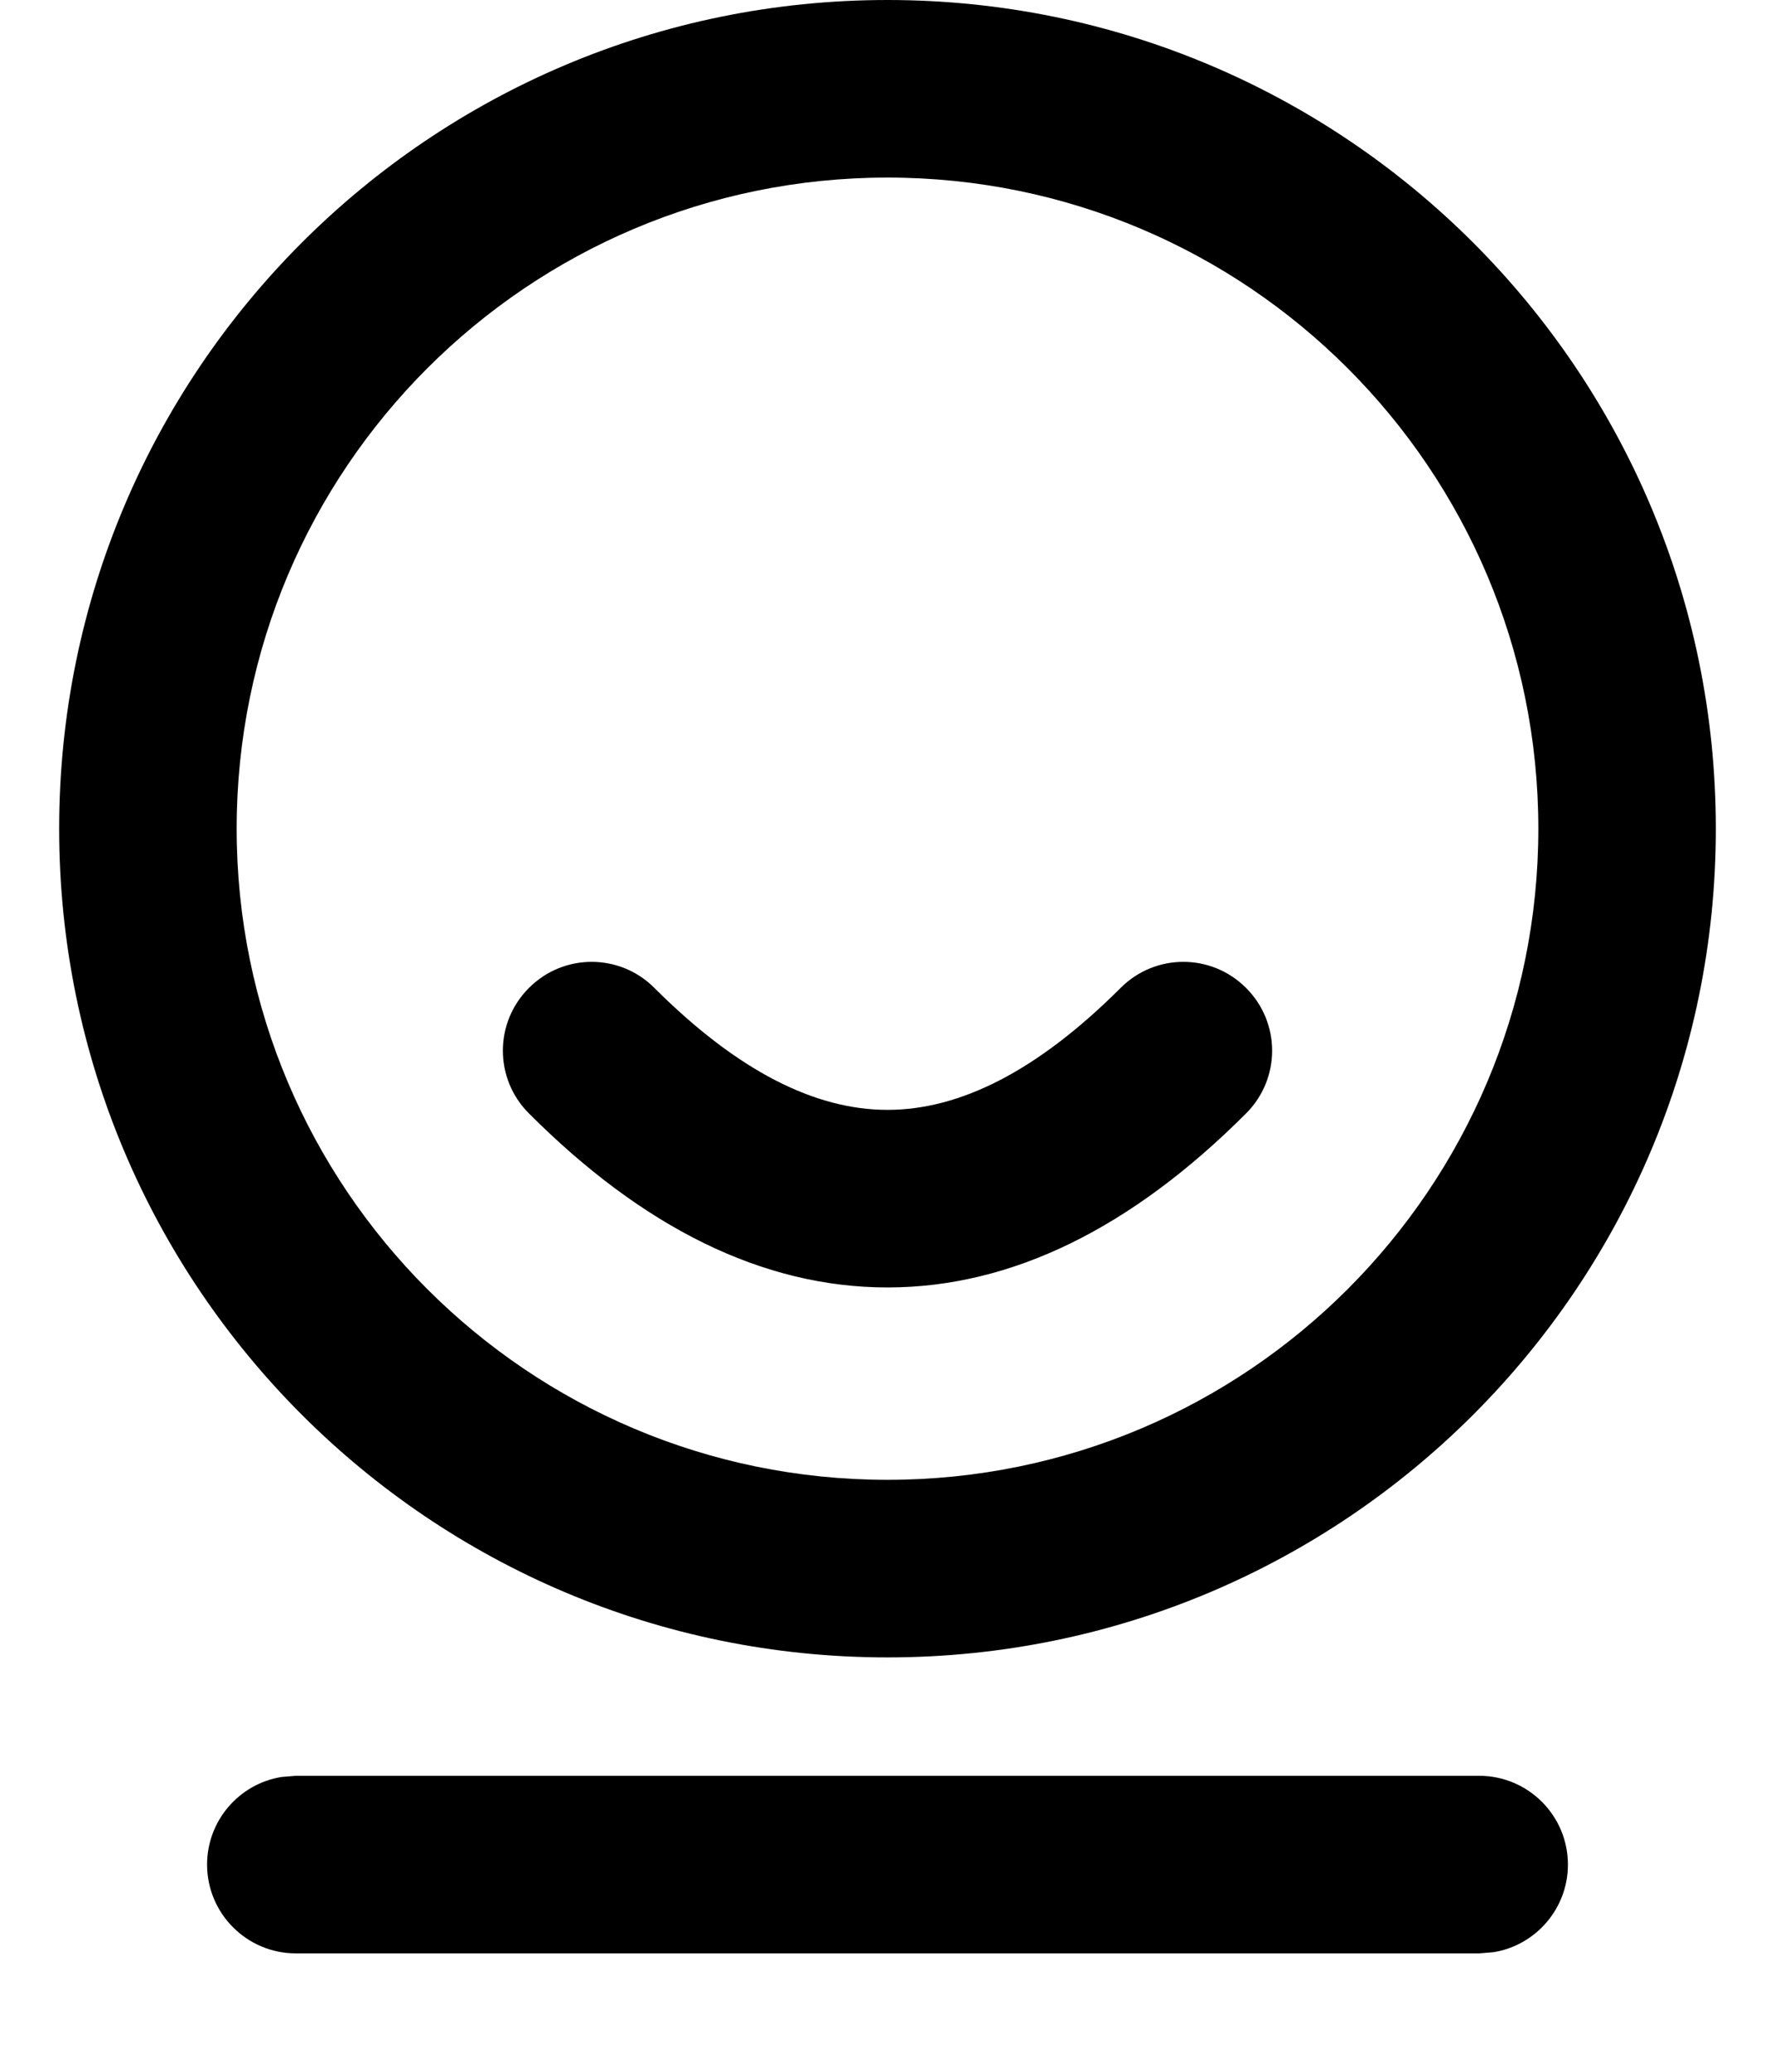 <?xml version="1.0" encoding="UTF-8"?>
<svg width="12px" fill="currentColor" height="14px" viewBox="0 0 12 14" version="1.1" xmlns="http://www.w3.org/2000/svg" xmlns:xlink="http://www.w3.org/1999/xlink">
    <!-- Generator: Sketch 60.1 (88133) - https://sketch.com -->
    <title>用户分析_normal</title>
    <desc>Created with Sketch.</desc>
    <g id="页面-1" stroke="none" stroke-width="1" fill-rule="evenodd">
        <g id="icon" transform="translate(-39, -38)">
            <g id="用户分析_normal" transform="translate(35, 35)">
                <rect id="矩形" opacity="0" x="0" y="0" width="20" height="20"></rect>
                <g id="编组-15" transform="translate(4, 2)"></g>
                <path d="M14,15 C14.331,15 14.6,15.269 14.6,15.6 C14.6,15.898 14.382,16.146 14.097,16.192 L14,16.2 L6,16.2 C5.669,16.2 5.4,15.931 5.4,15.6 C5.4,15.302 5.618,15.054 5.903,15.008 L6,15 L14,15 Z M10,3 C13.093,3 15.6,5.507 15.6,8.6 C15.6,11.693 13.093,14.2 10,14.2 C6.907,14.2 4.4,11.693 4.4,8.6 C4.4,5.507 6.907,3 10,3 Z M10,4.2 C7.57,4.2 5.6,6.17 5.6,8.6 C5.6,11.03 7.57,13 10,13 C12.43,13 14.4,11.03 14.4,8.6 C14.4,6.17 12.43,4.2 10,4.2 Z M8.424,9.676 C8.987,10.238 9.51,10.5 10,10.5 C10.49,10.5 11.013,10.238 11.576,9.676 C11.81,9.441 12.19,9.441 12.424,9.676 C12.659,9.91 12.659,10.29 12.424,10.524 C11.654,11.295 10.843,11.7 10,11.7 C9.157,11.7 8.346,11.295 7.576,10.524 C7.341,10.29 7.341,9.91 7.576,9.676 C7.81,9.441 8.19,9.441 8.424,9.676 Z" id="形状结合" fill-rule="nonzero"></path>
            </g>
        </g>
    </g>
</svg>